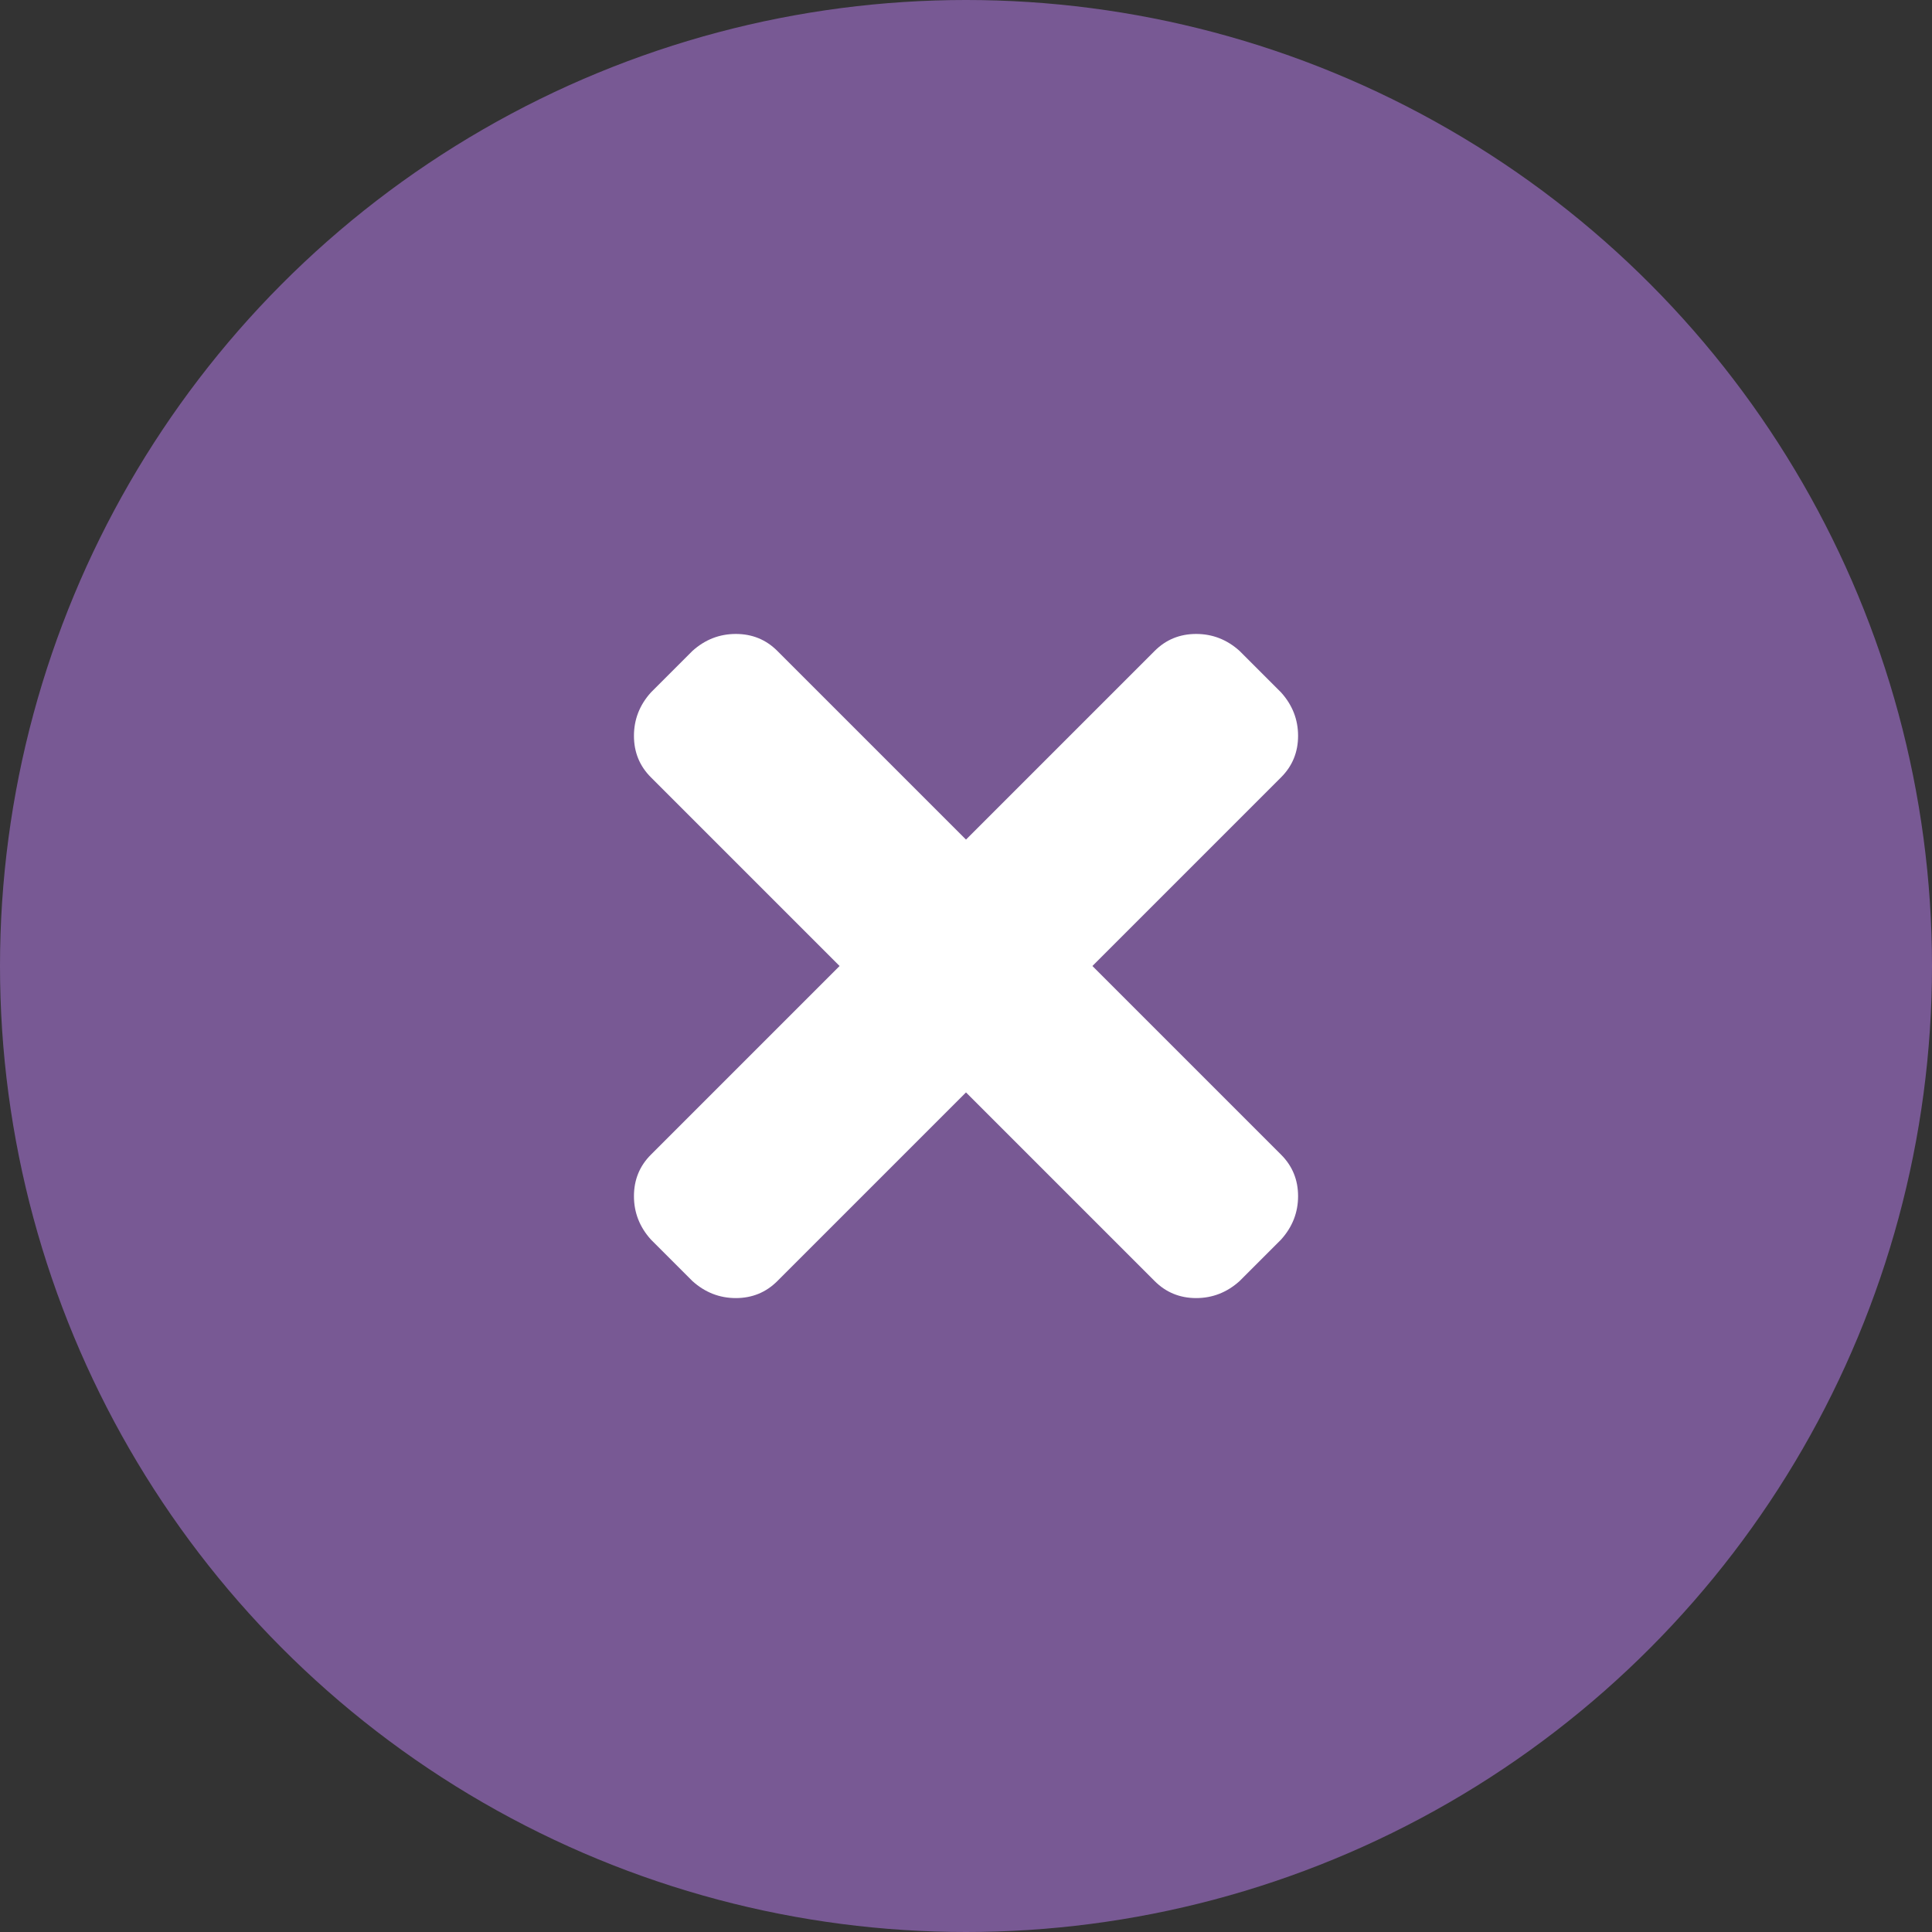 <?xml version="1.0" standalone="no"?><!-- Generator: Gravit.io --><svg xmlns="http://www.w3.org/2000/svg" xmlns:xlink="http://www.w3.org/1999/xlink" style="isolation:isolate" viewBox="0 0 60 60" width="60" height="60"><rect x="0" y="0" width="60" height="60" fill="#333333" stroke="none"/><defs><clipPath id="_clipPath_Arv24XwoN3PwfCJN4hHKzmJ7hY57OwnP"><rect width="60" height="60"/></clipPath></defs><g clip-path="url(#_clipPath_Arv24XwoN3PwfCJN4hHKzmJ7hY57OwnP)"><clipPath id="_clipPath_882lTgvby2oyOAz8xN0CI3P7jBwMAhCI"><rect x="0" y="0" width="60" height="60" transform="matrix(1,0,0,1,0,0)" fill="rgb(255,255,255)"/></clipPath><g clip-path="url(#_clipPath_882lTgvby2oyOAz8xN0CI3P7jBwMAhCI)"><g><circle vector-effect="non-scaling-stroke" cx="30" cy="30" r="30" fill="rgb(120,89,148)"/><path d=" M 33.926 30 L 39.785 35.859 C 40.137 36.211 40.313 36.641 40.313 37.148 C 40.313 37.656 40.137 38.105 39.785 38.496 L 38.496 39.785 C 38.105 40.137 37.656 40.313 37.148 40.313 C 36.641 40.313 36.211 40.137 35.859 39.785 L 30 33.926 L 24.141 39.785 C 23.789 40.137 23.359 40.313 22.852 40.313 C 22.344 40.313 21.895 40.137 21.504 39.785 L 20.215 38.496 C 19.863 38.105 19.688 37.656 19.688 37.148 C 19.688 36.641 19.863 36.211 20.215 35.859 L 26.074 30 L 20.215 24.141 C 19.863 23.789 19.688 23.359 19.688 22.852 C 19.688 22.344 19.863 21.895 20.215 21.504 L 21.504 20.215 C 21.895 19.863 22.344 19.688 22.852 19.688 C 23.359 19.688 23.789 19.863 24.141 20.215 L 30 26.074 L 35.859 20.215 C 36.211 19.863 36.641 19.688 37.148 19.688 C 37.656 19.688 38.105 19.863 38.496 20.215 L 39.785 21.504 C 40.137 21.895 40.313 22.344 40.313 22.852 C 40.313 23.359 40.137 23.789 39.785 24.141 L 33.926 30 L 33.926 30 Z " fill="rgb(255,255,255)"/></g></g></g></svg>